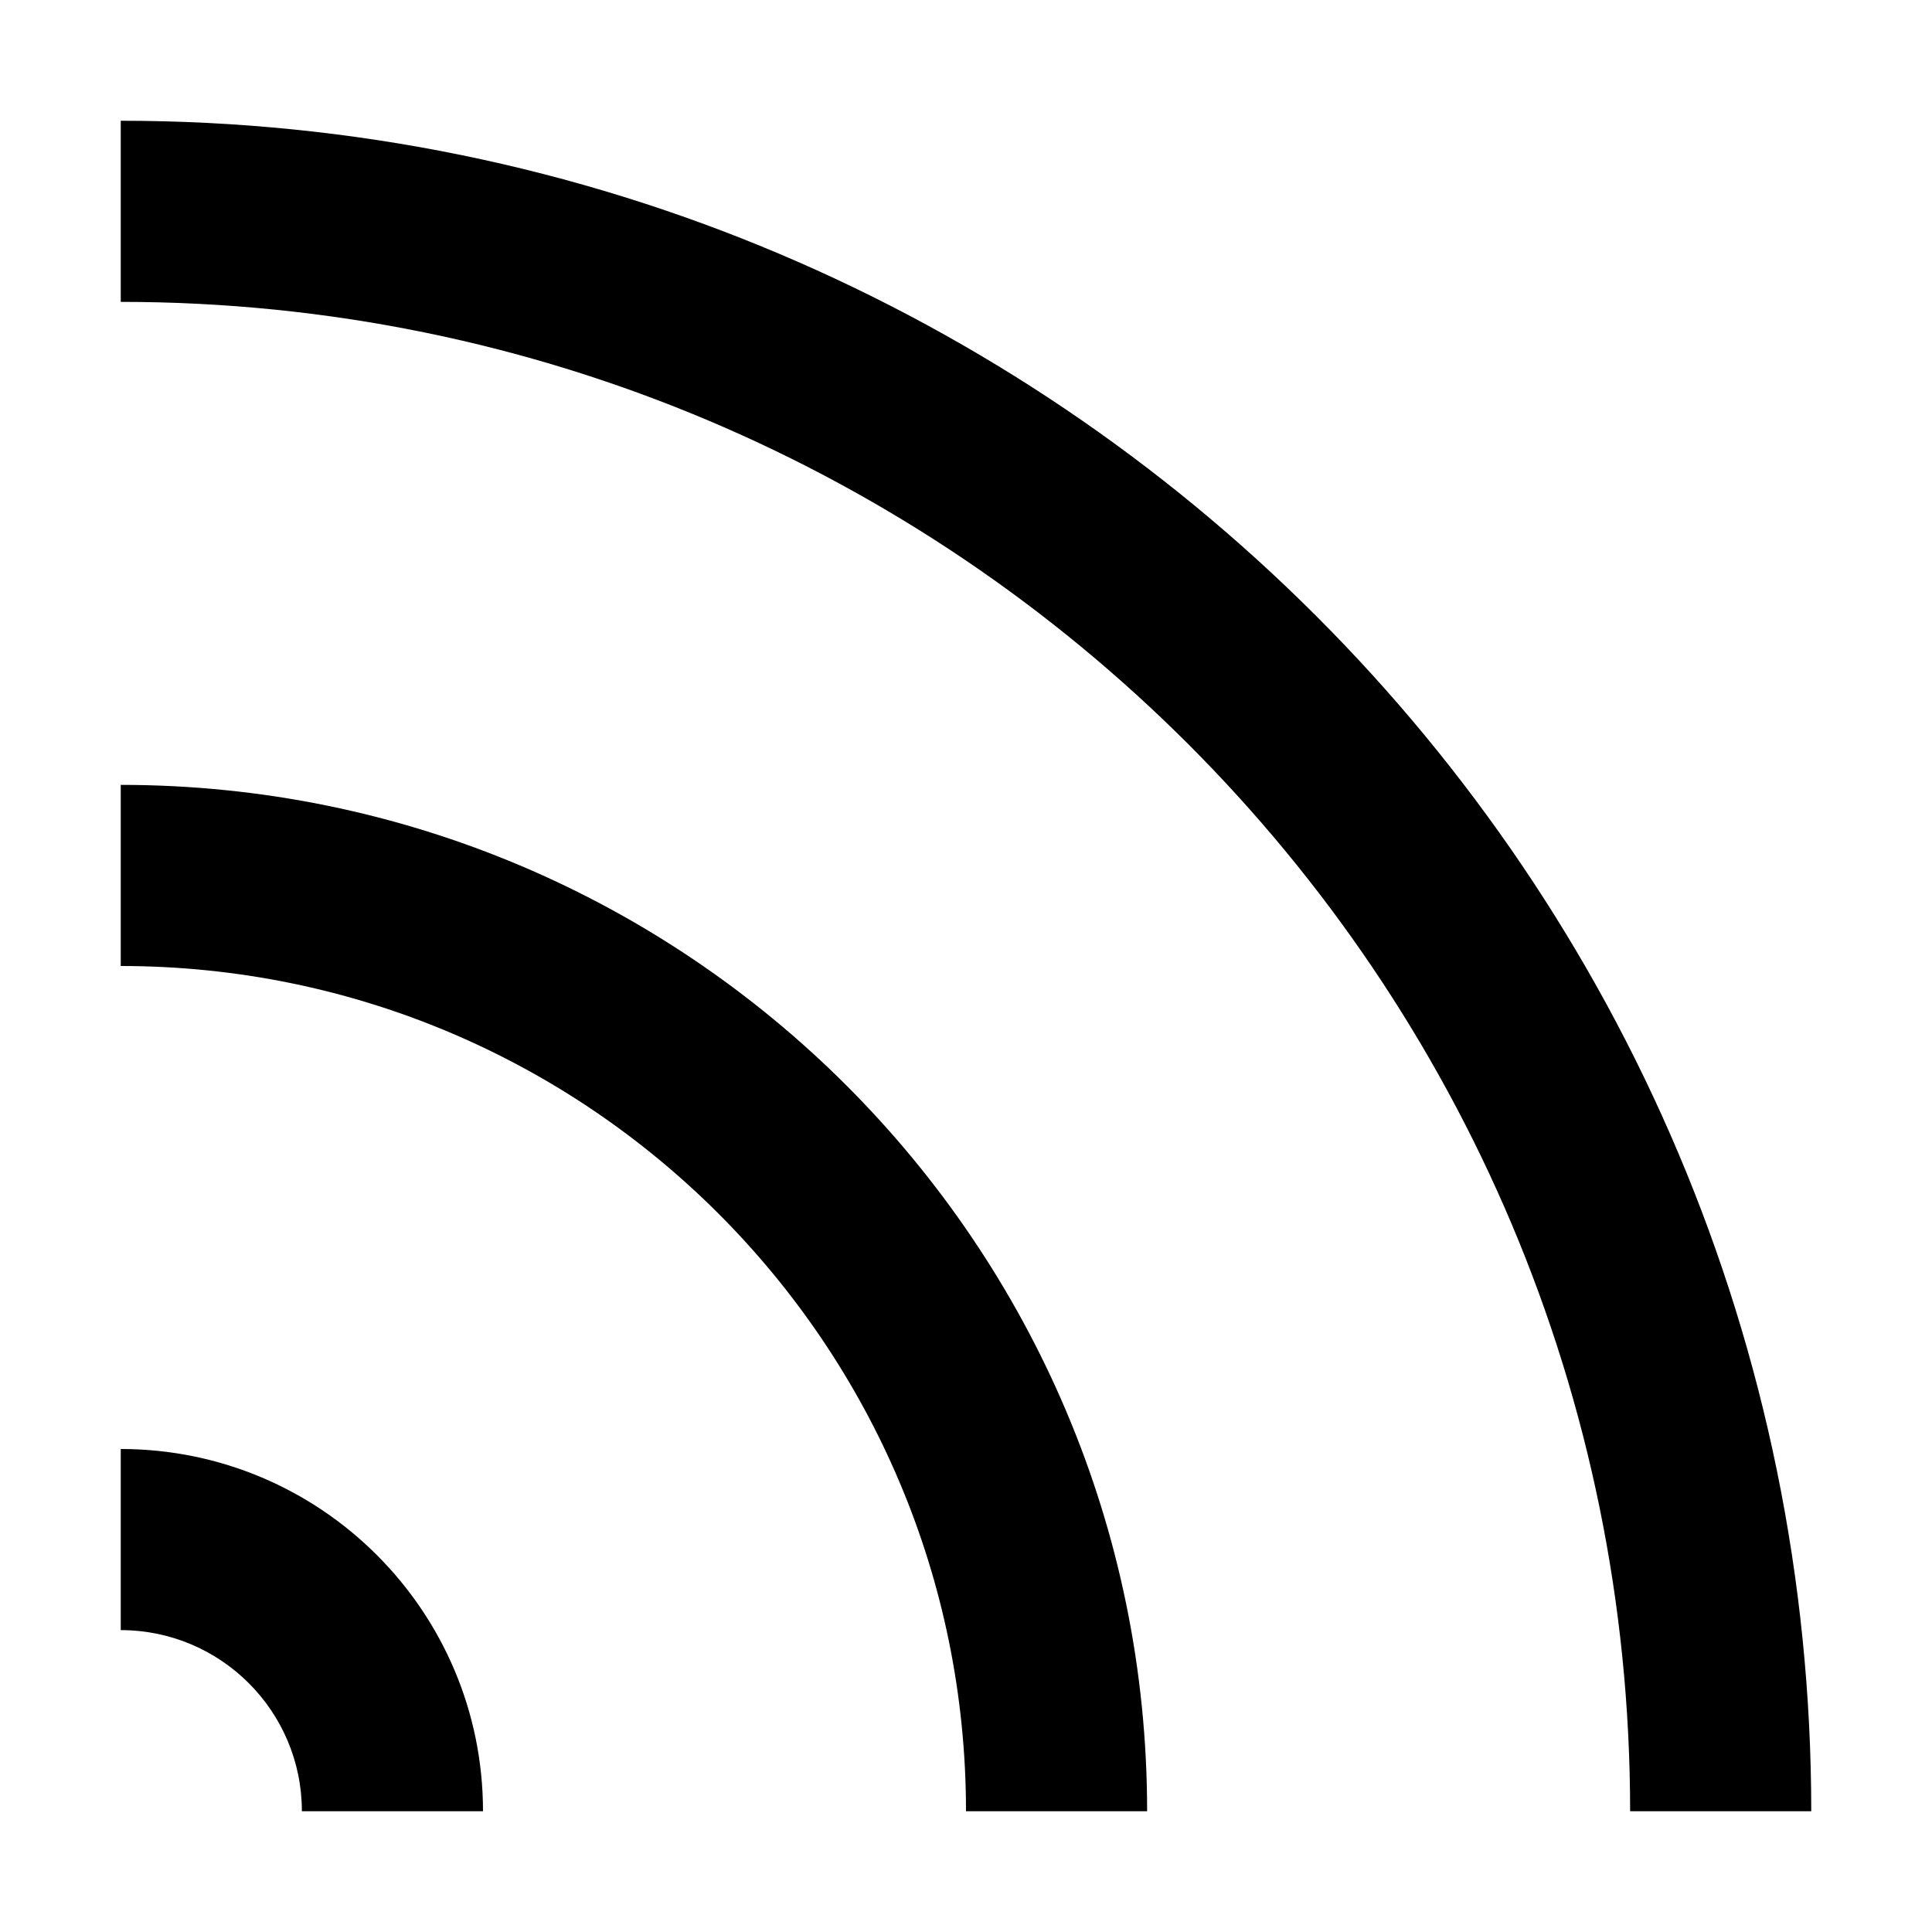 <svg data-testid="geist-icon" height="16" stroke-linejoin="round" style="color: currentColor" viewBox="0 0 16 16" width="16">
                                <path fill-rule="evenodd" clip-rule="evenodd" d="M1 2.5C7.904 2.5 13.5 8.096 13.5 15H15C15 7.268 8.732 1 1 1V2.5ZM8 15C8 11.134 4.866 8 1 8V6.5C5.694 6.5 9.5 10.306 9.5 15H8ZM2.5 15C2.5 14.172 1.828 13.5 1 13.5V12C2.657 12 4 13.343 4 15H2.5Z" fill="currentColor"></path>
                              </svg>